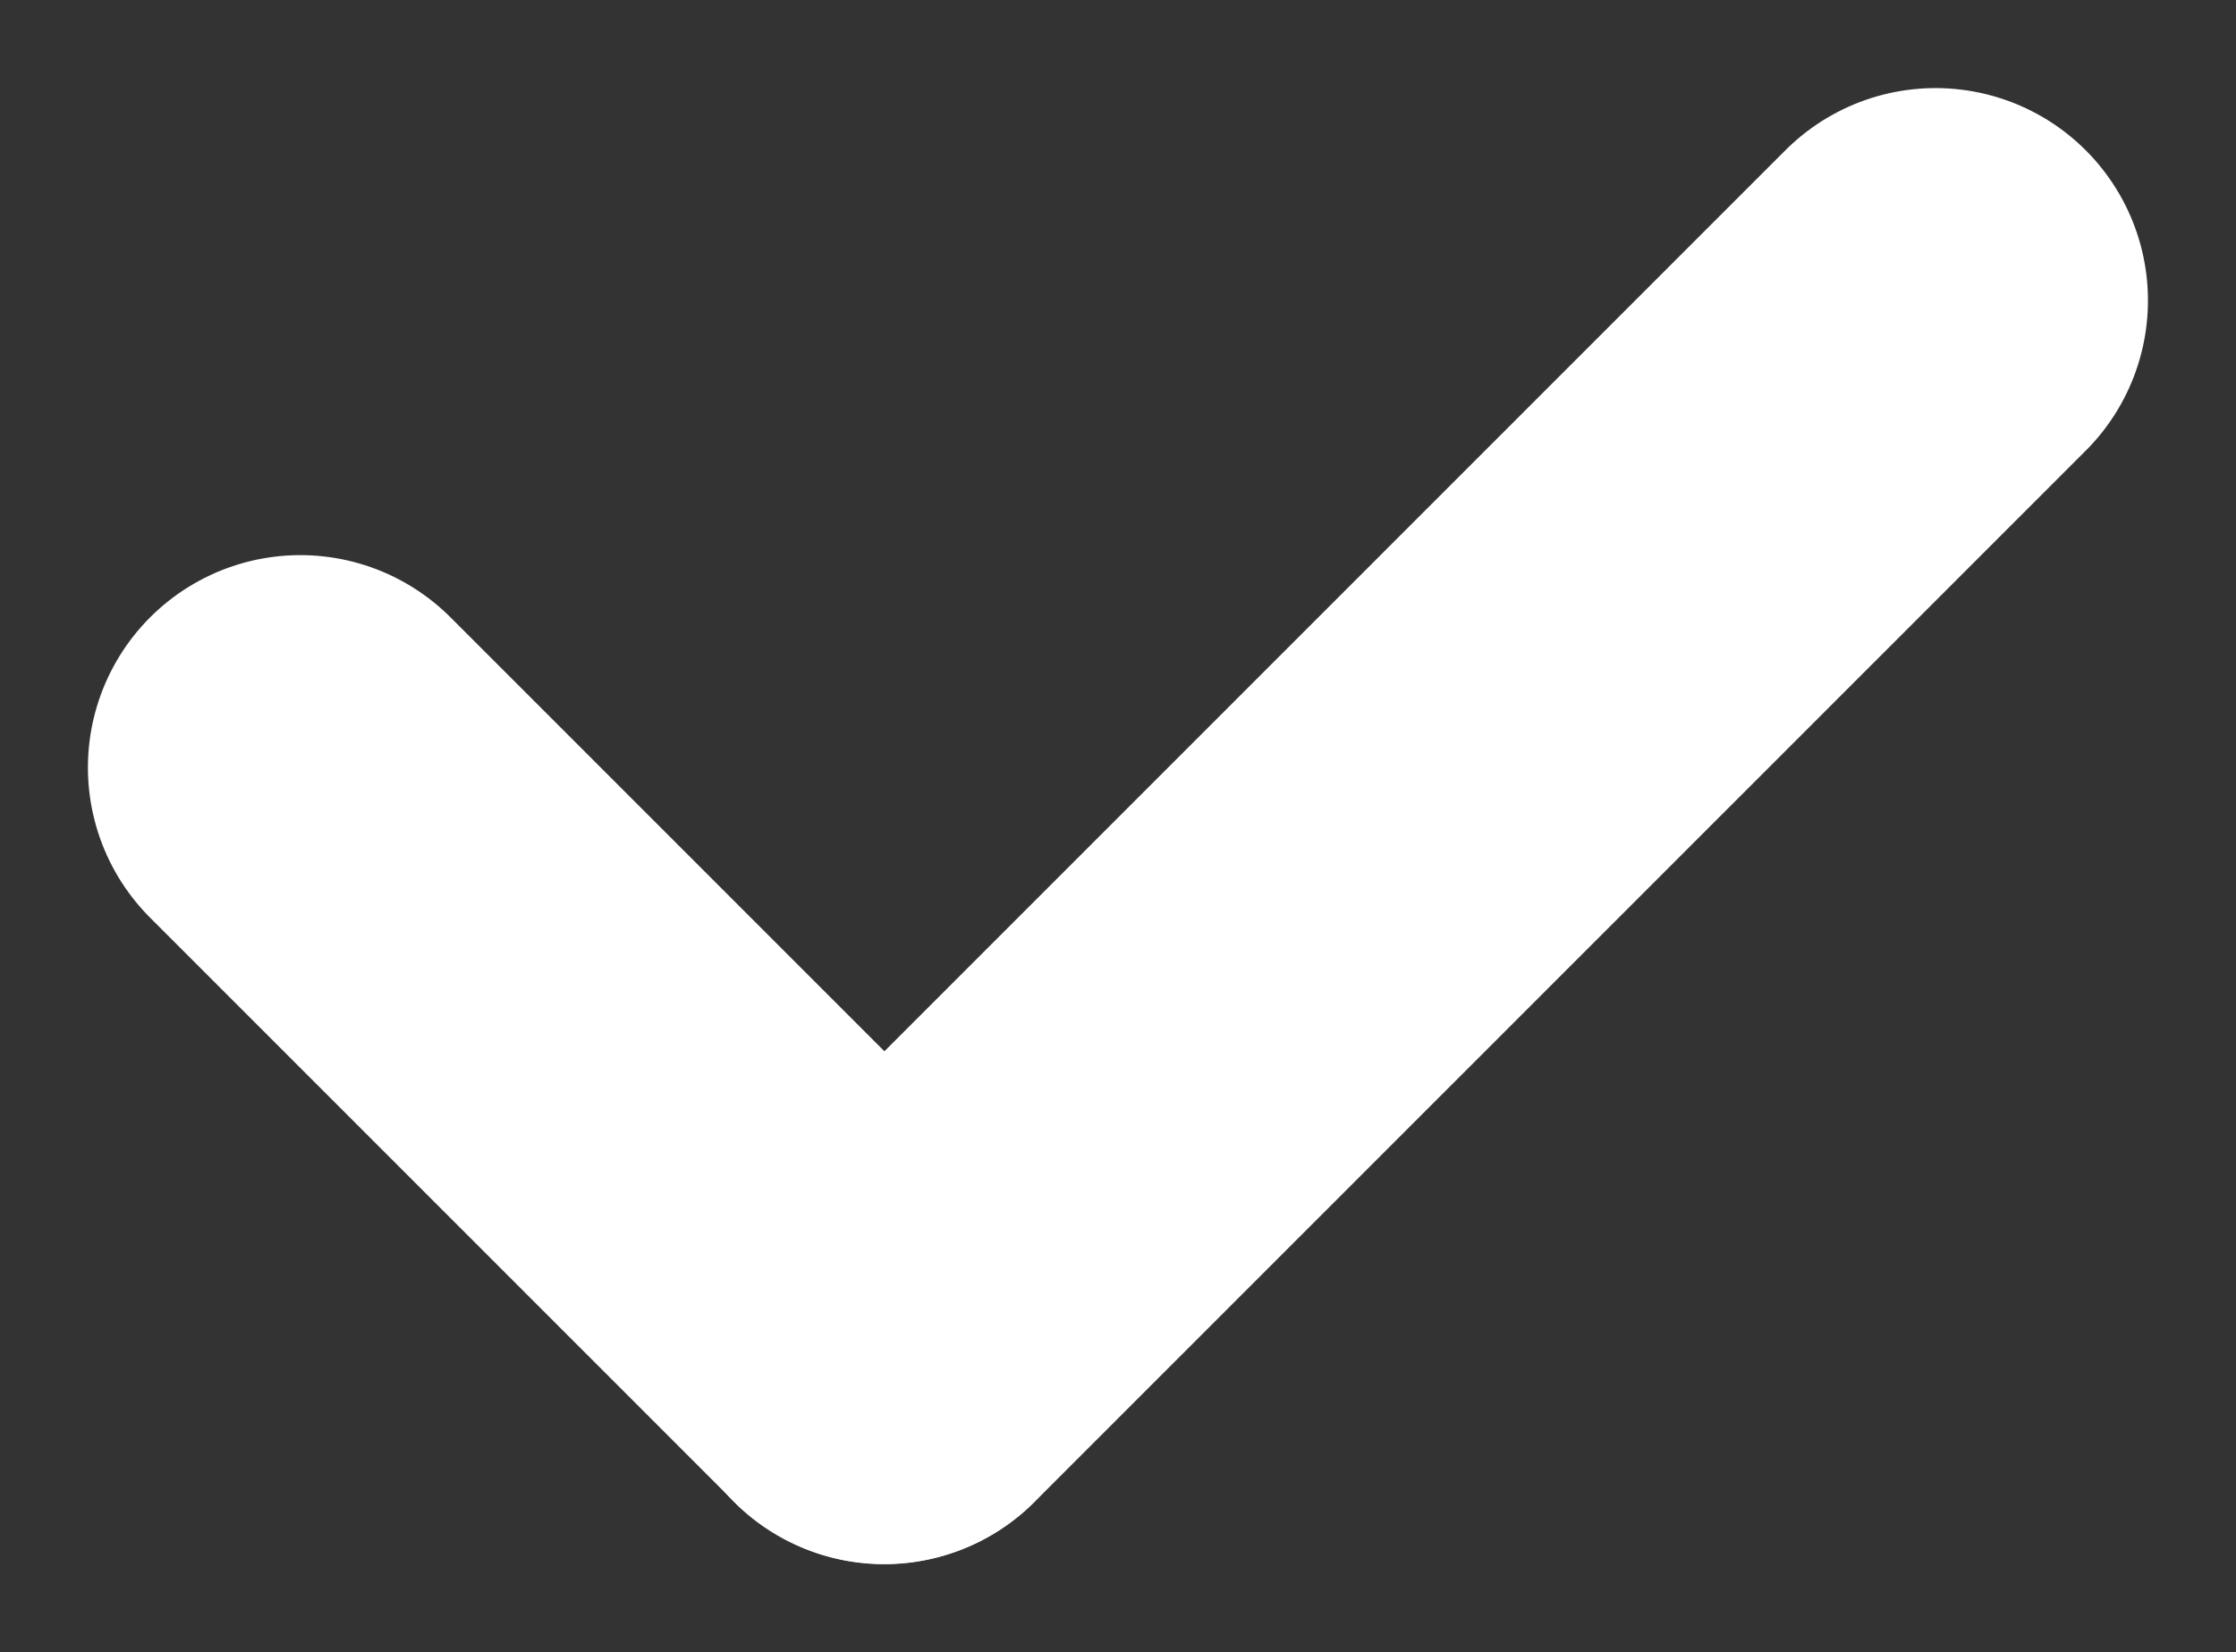 <svg xmlns="http://www.w3.org/2000/svg" width="21.055" height="15.556" viewBox="0 0 21.055 15.556">
    <rect x="0" y="0" width="21.055" height="15.556" fill="#333333" stroke="none"/>
    <g data-name="그룹 464221">
        <path data-name="패스 46" d="M653.667 1058.331h14" transform="rotate(135 554.548 398.976)" style="fill:none;stroke:#fff;stroke-linecap:round;stroke-linejoin:round;stroke-width:4px"/>
        <path data-name="패스 47" d="M0 0h7.777" transform="rotate(45 -7.31 7.027)" style="fill:none;stroke:#fff;stroke-linecap:round;stroke-linejoin:round;stroke-width:4px"/>
    </g>
</svg>
